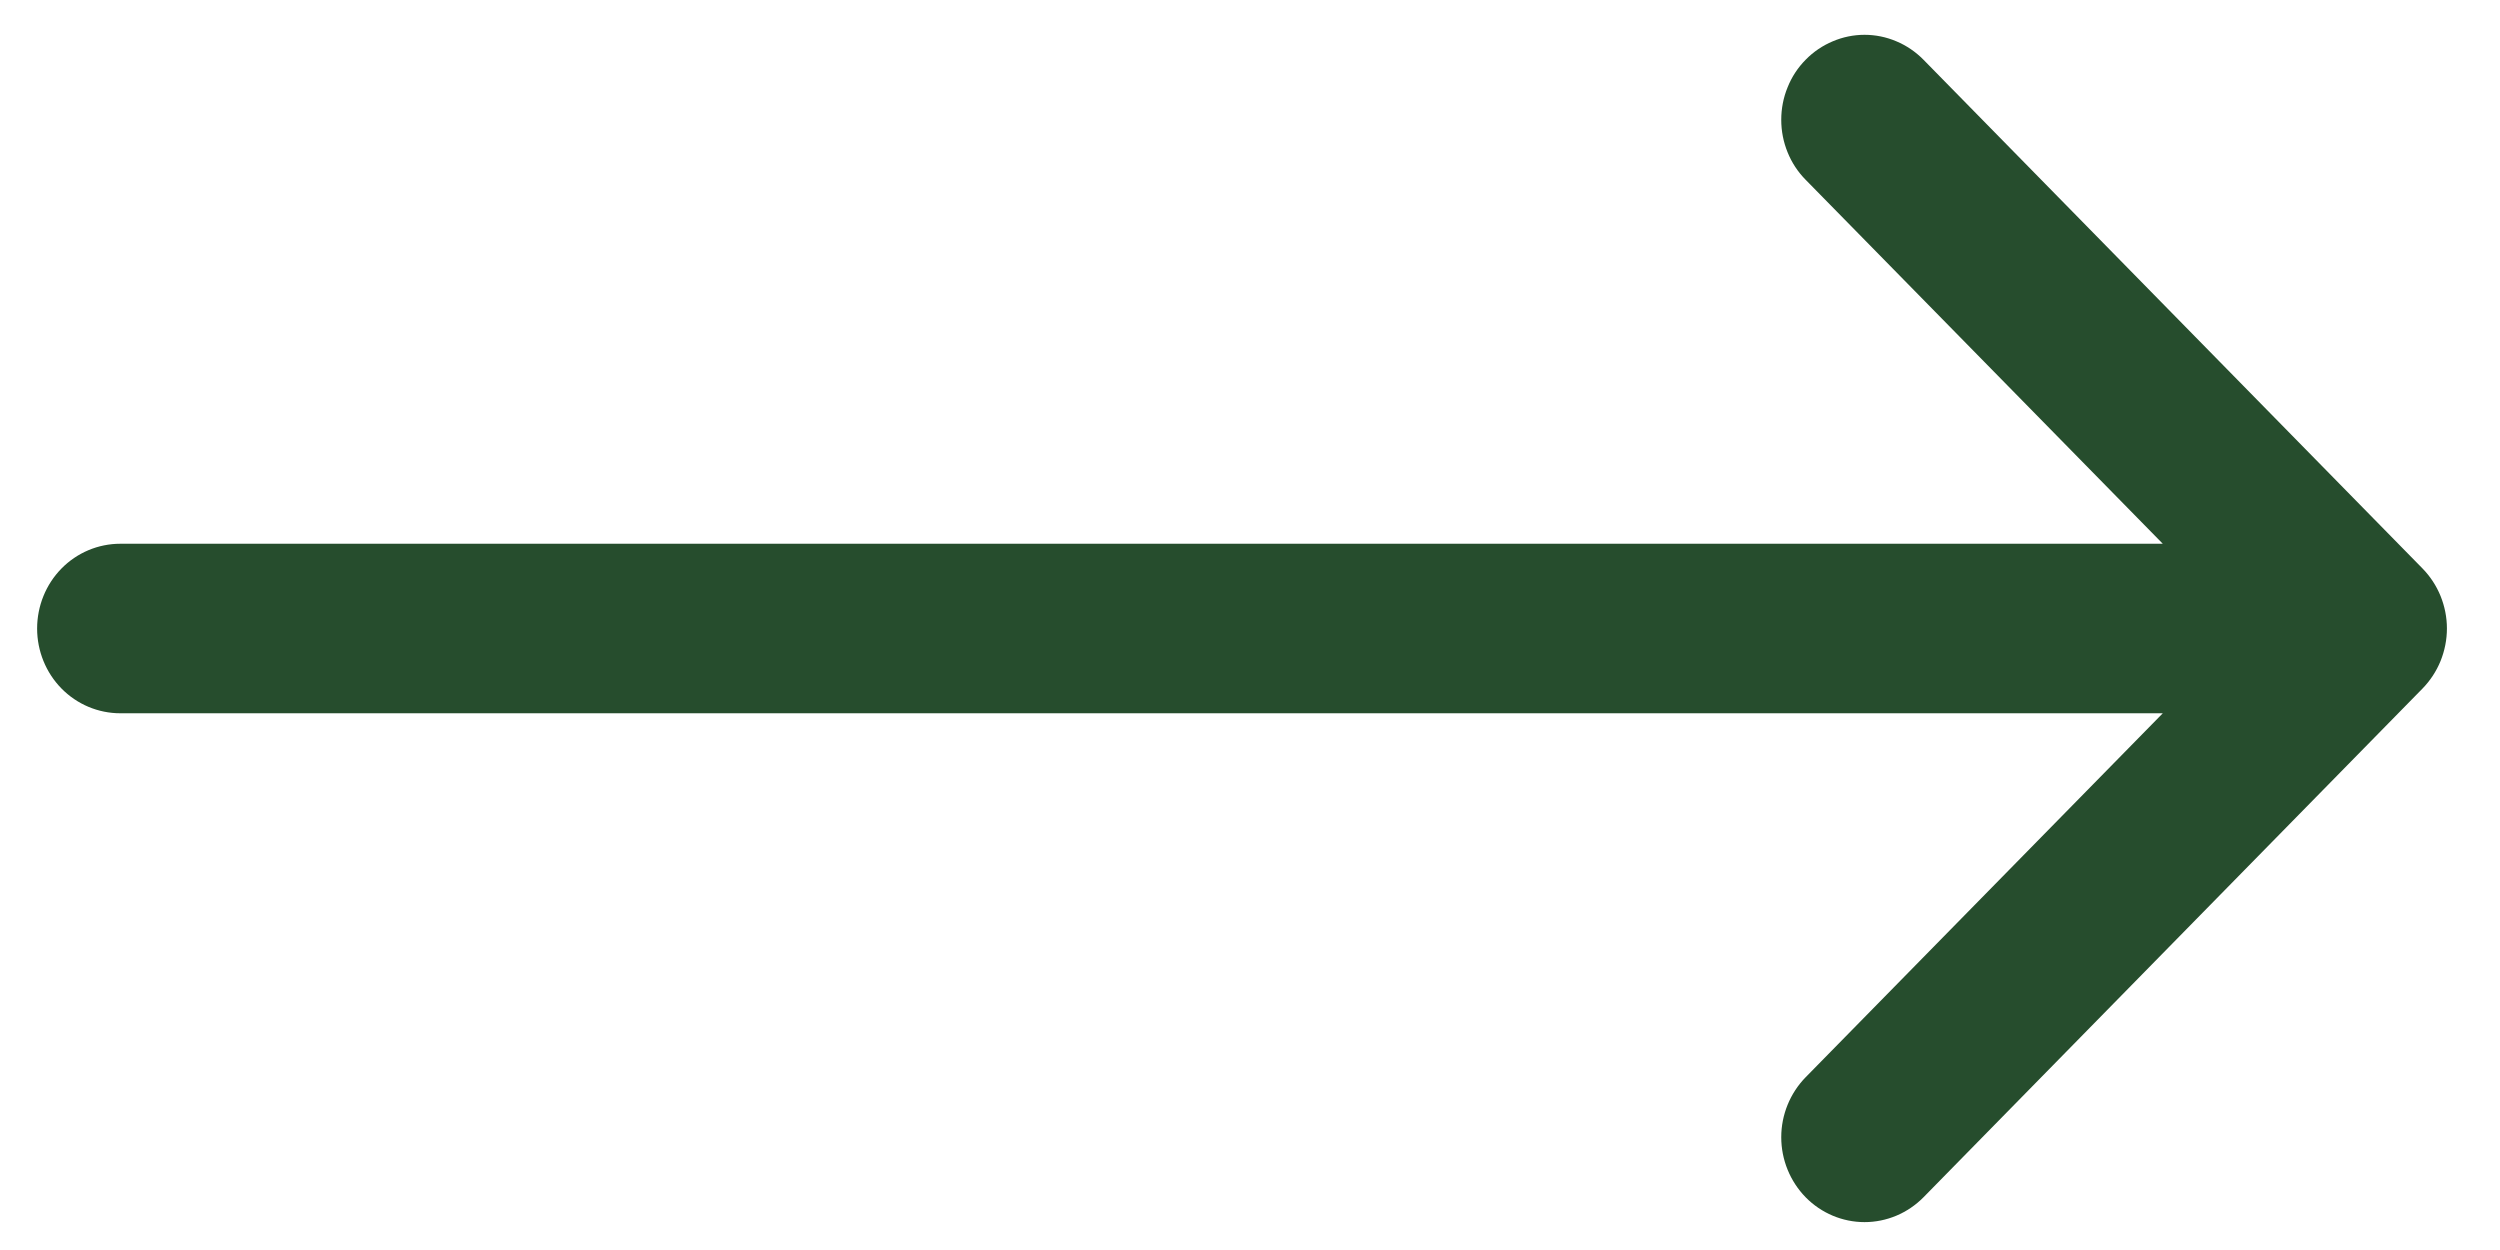 <svg width="26" height="13" viewBox="0 0 26 13" fill="none" xmlns="http://www.w3.org/2000/svg">
<path fill-rule="evenodd" clip-rule="evenodd" d="M19.06 0.43C18.955 0.474 18.859 0.539 18.779 0.621C18.698 0.703 18.634 0.8 18.591 0.908C18.547 1.015 18.525 1.13 18.525 1.246C18.525 1.362 18.547 1.476 18.591 1.584C18.634 1.691 18.698 1.788 18.779 1.87L22.493 5.655H1.251C1.021 5.655 0.801 5.748 0.639 5.913C0.477 6.078 0.386 6.303 0.386 6.537C0.386 6.77 0.477 6.995 0.639 7.16C0.801 7.325 1.021 7.418 1.251 7.418H22.493L18.779 11.203C18.617 11.369 18.525 11.593 18.525 11.827C18.525 12.062 18.617 12.286 18.779 12.452C18.941 12.617 19.162 12.71 19.391 12.71C19.621 12.71 19.841 12.617 20.004 12.452L25.194 7.161C25.274 7.079 25.338 6.982 25.382 6.874C25.425 6.767 25.448 6.652 25.448 6.536C25.448 6.42 25.425 6.306 25.382 6.199C25.338 6.091 25.274 5.994 25.194 5.912L20.004 0.621C19.923 0.539 19.828 0.474 19.723 0.43C19.618 0.385 19.505 0.362 19.391 0.362C19.278 0.362 19.165 0.385 19.06 0.43Z" fill="#264D2D"/>
</svg>
